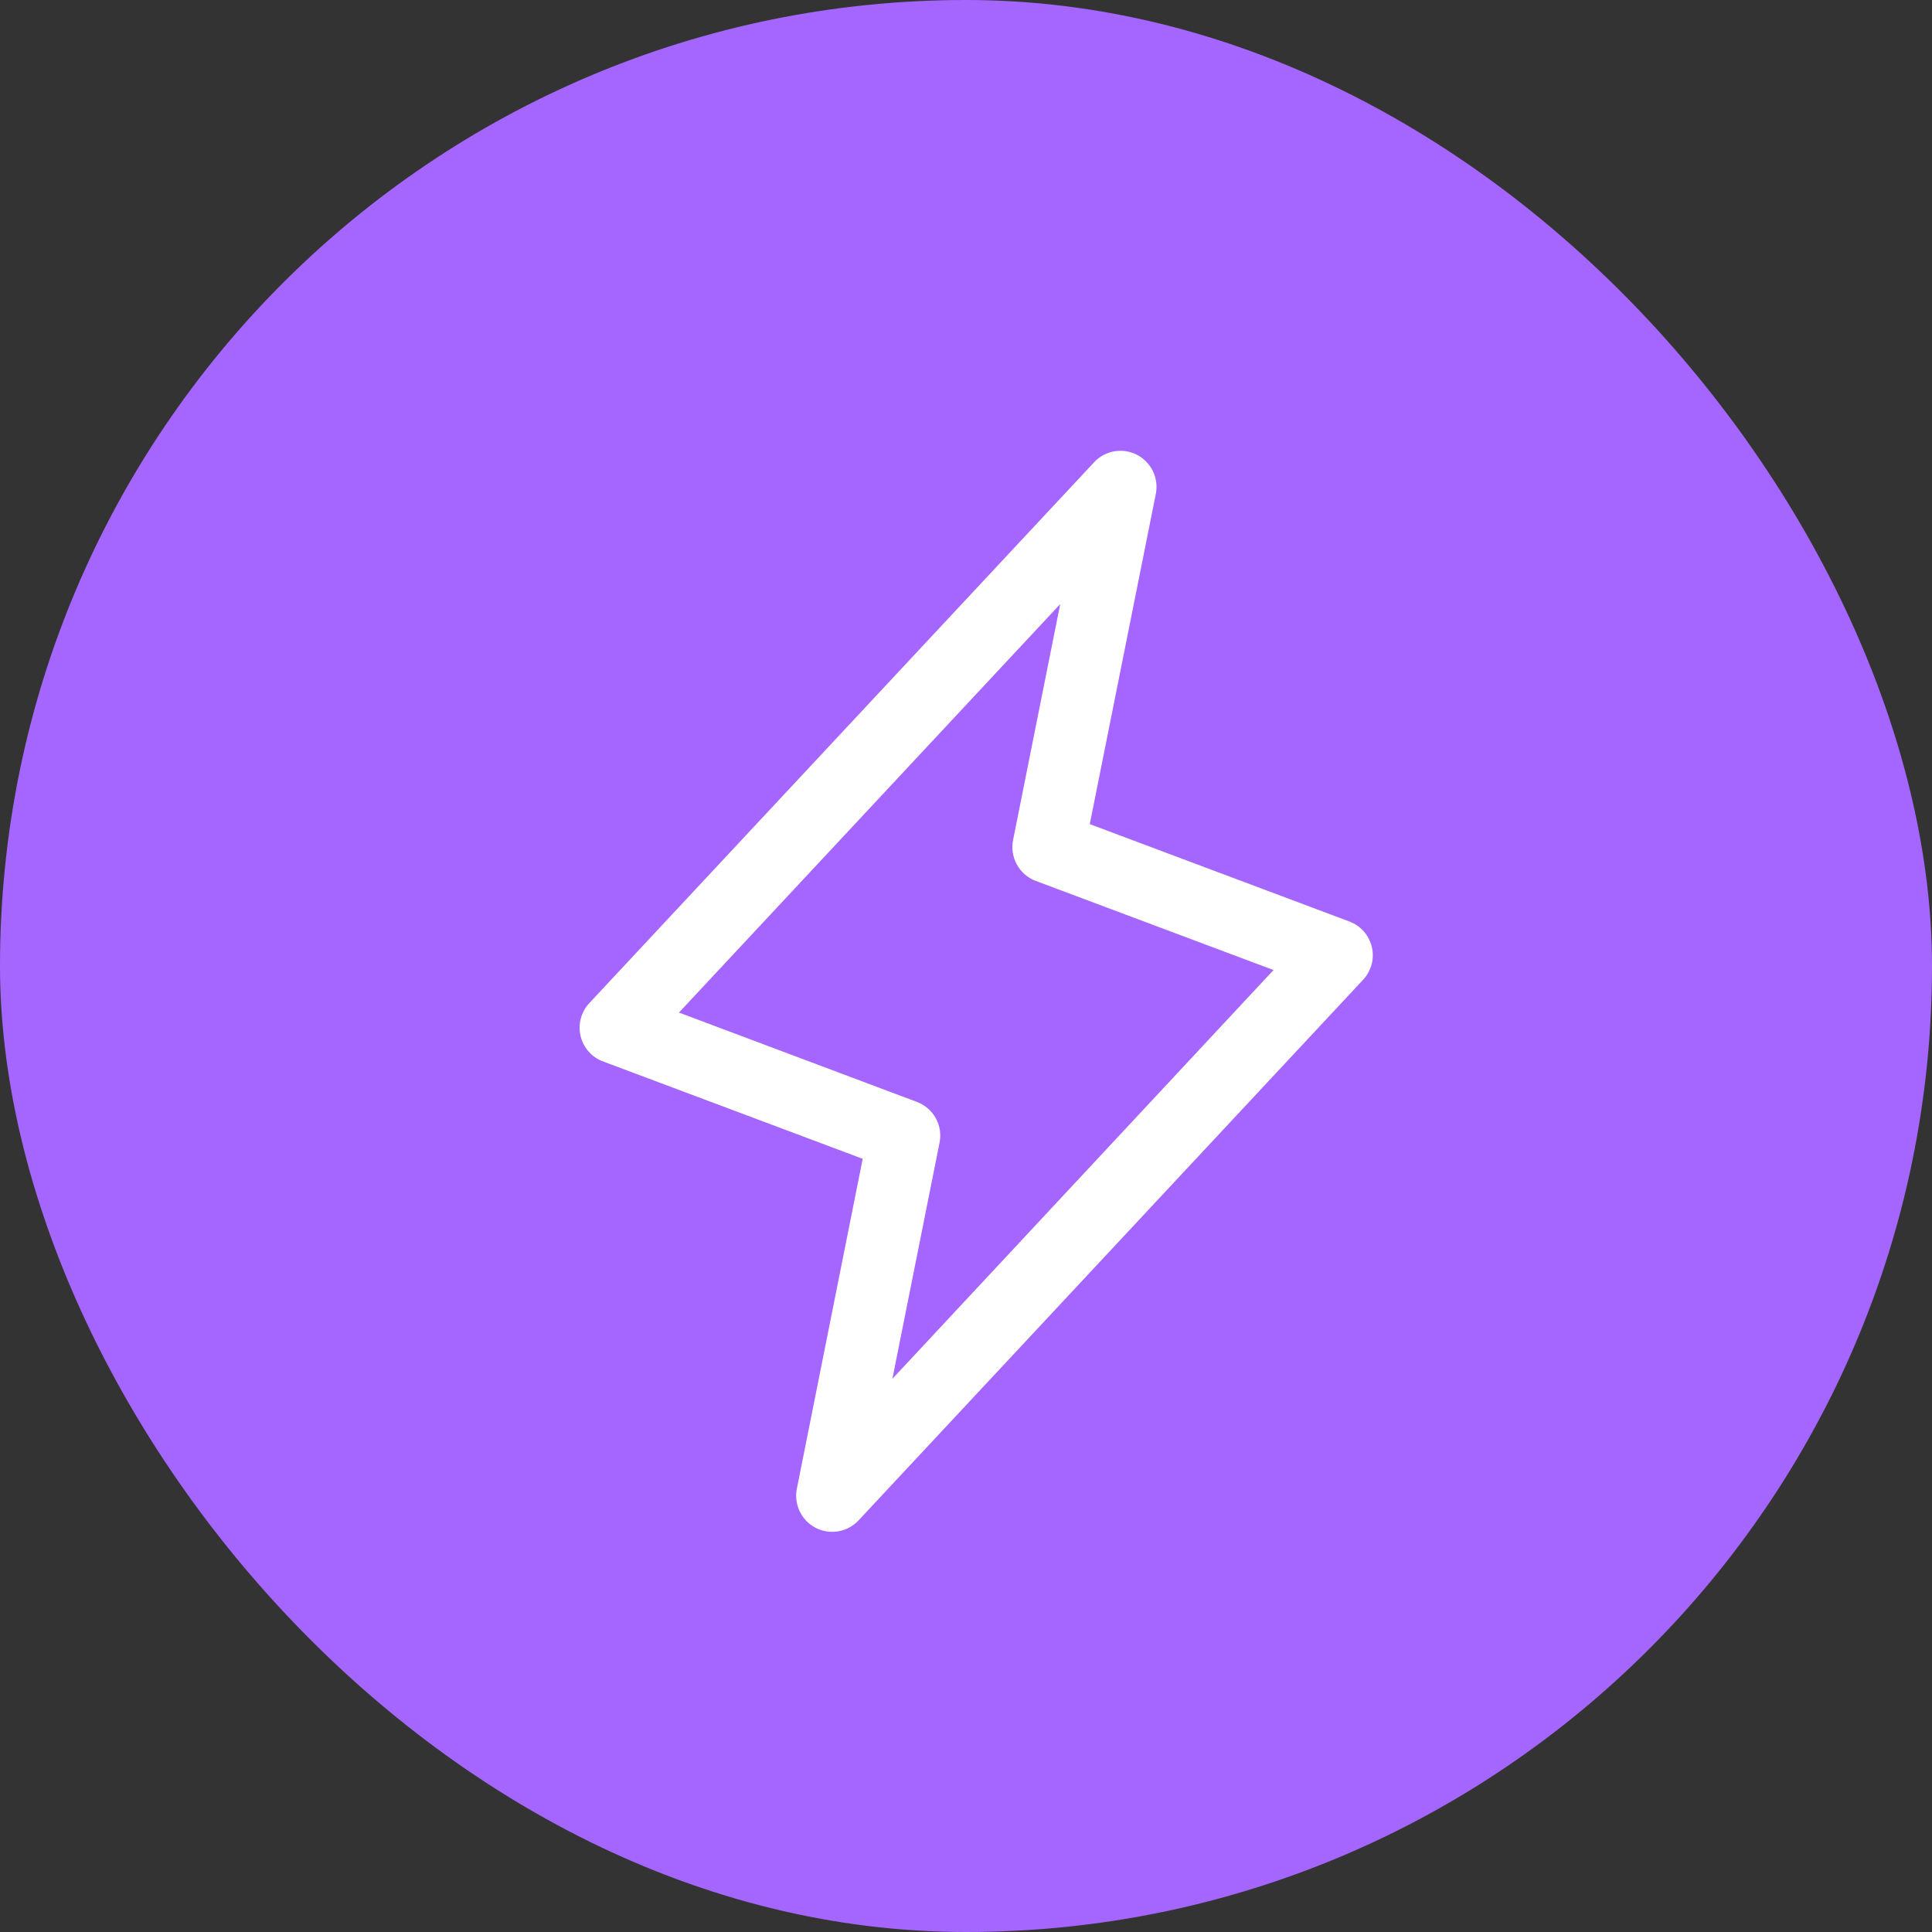 <svg width="30" height="30" viewBox="0 0 30 30" fill="none" xmlns="http://www.w3.org/2000/svg">
<rect x="0" y="0" width="30" height="30" fill="#333333" stroke="none"/>
<rect width="30" height="30" rx="15" fill="#A566FF"/>
<path d="M21.302 14.705C21.281 14.616 21.238 14.533 21.177 14.463C21.116 14.394 21.039 14.341 20.953 14.309L16.922 12.797L17.948 7.667C17.971 7.548 17.955 7.424 17.902 7.315C17.848 7.206 17.761 7.117 17.653 7.061C17.545 7.006 17.422 6.987 17.302 7.008C17.183 7.029 17.073 7.088 16.99 7.177L9.154 15.573C9.09 15.64 9.044 15.722 9.02 15.811C8.995 15.9 8.994 15.994 9.014 16.084C9.035 16.174 9.078 16.258 9.139 16.327C9.2 16.397 9.277 16.45 9.364 16.482L13.396 17.994L12.373 23.119C12.35 23.238 12.366 23.362 12.419 23.471C12.472 23.581 12.559 23.669 12.667 23.725C12.775 23.78 12.899 23.799 13.018 23.778C13.138 23.757 13.248 23.698 13.331 23.609L21.167 15.213C21.229 15.146 21.274 15.065 21.298 14.976C21.322 14.888 21.323 14.795 21.302 14.705ZM13.857 21.41L14.589 17.745C14.616 17.615 14.595 17.48 14.531 17.364C14.467 17.248 14.364 17.159 14.239 17.111L10.543 15.723L16.463 9.38L15.731 13.044C15.705 13.174 15.726 13.309 15.79 13.425C15.854 13.541 15.957 13.631 16.081 13.678L19.775 15.063L13.857 21.41Z" fill="white"/>
</svg>
